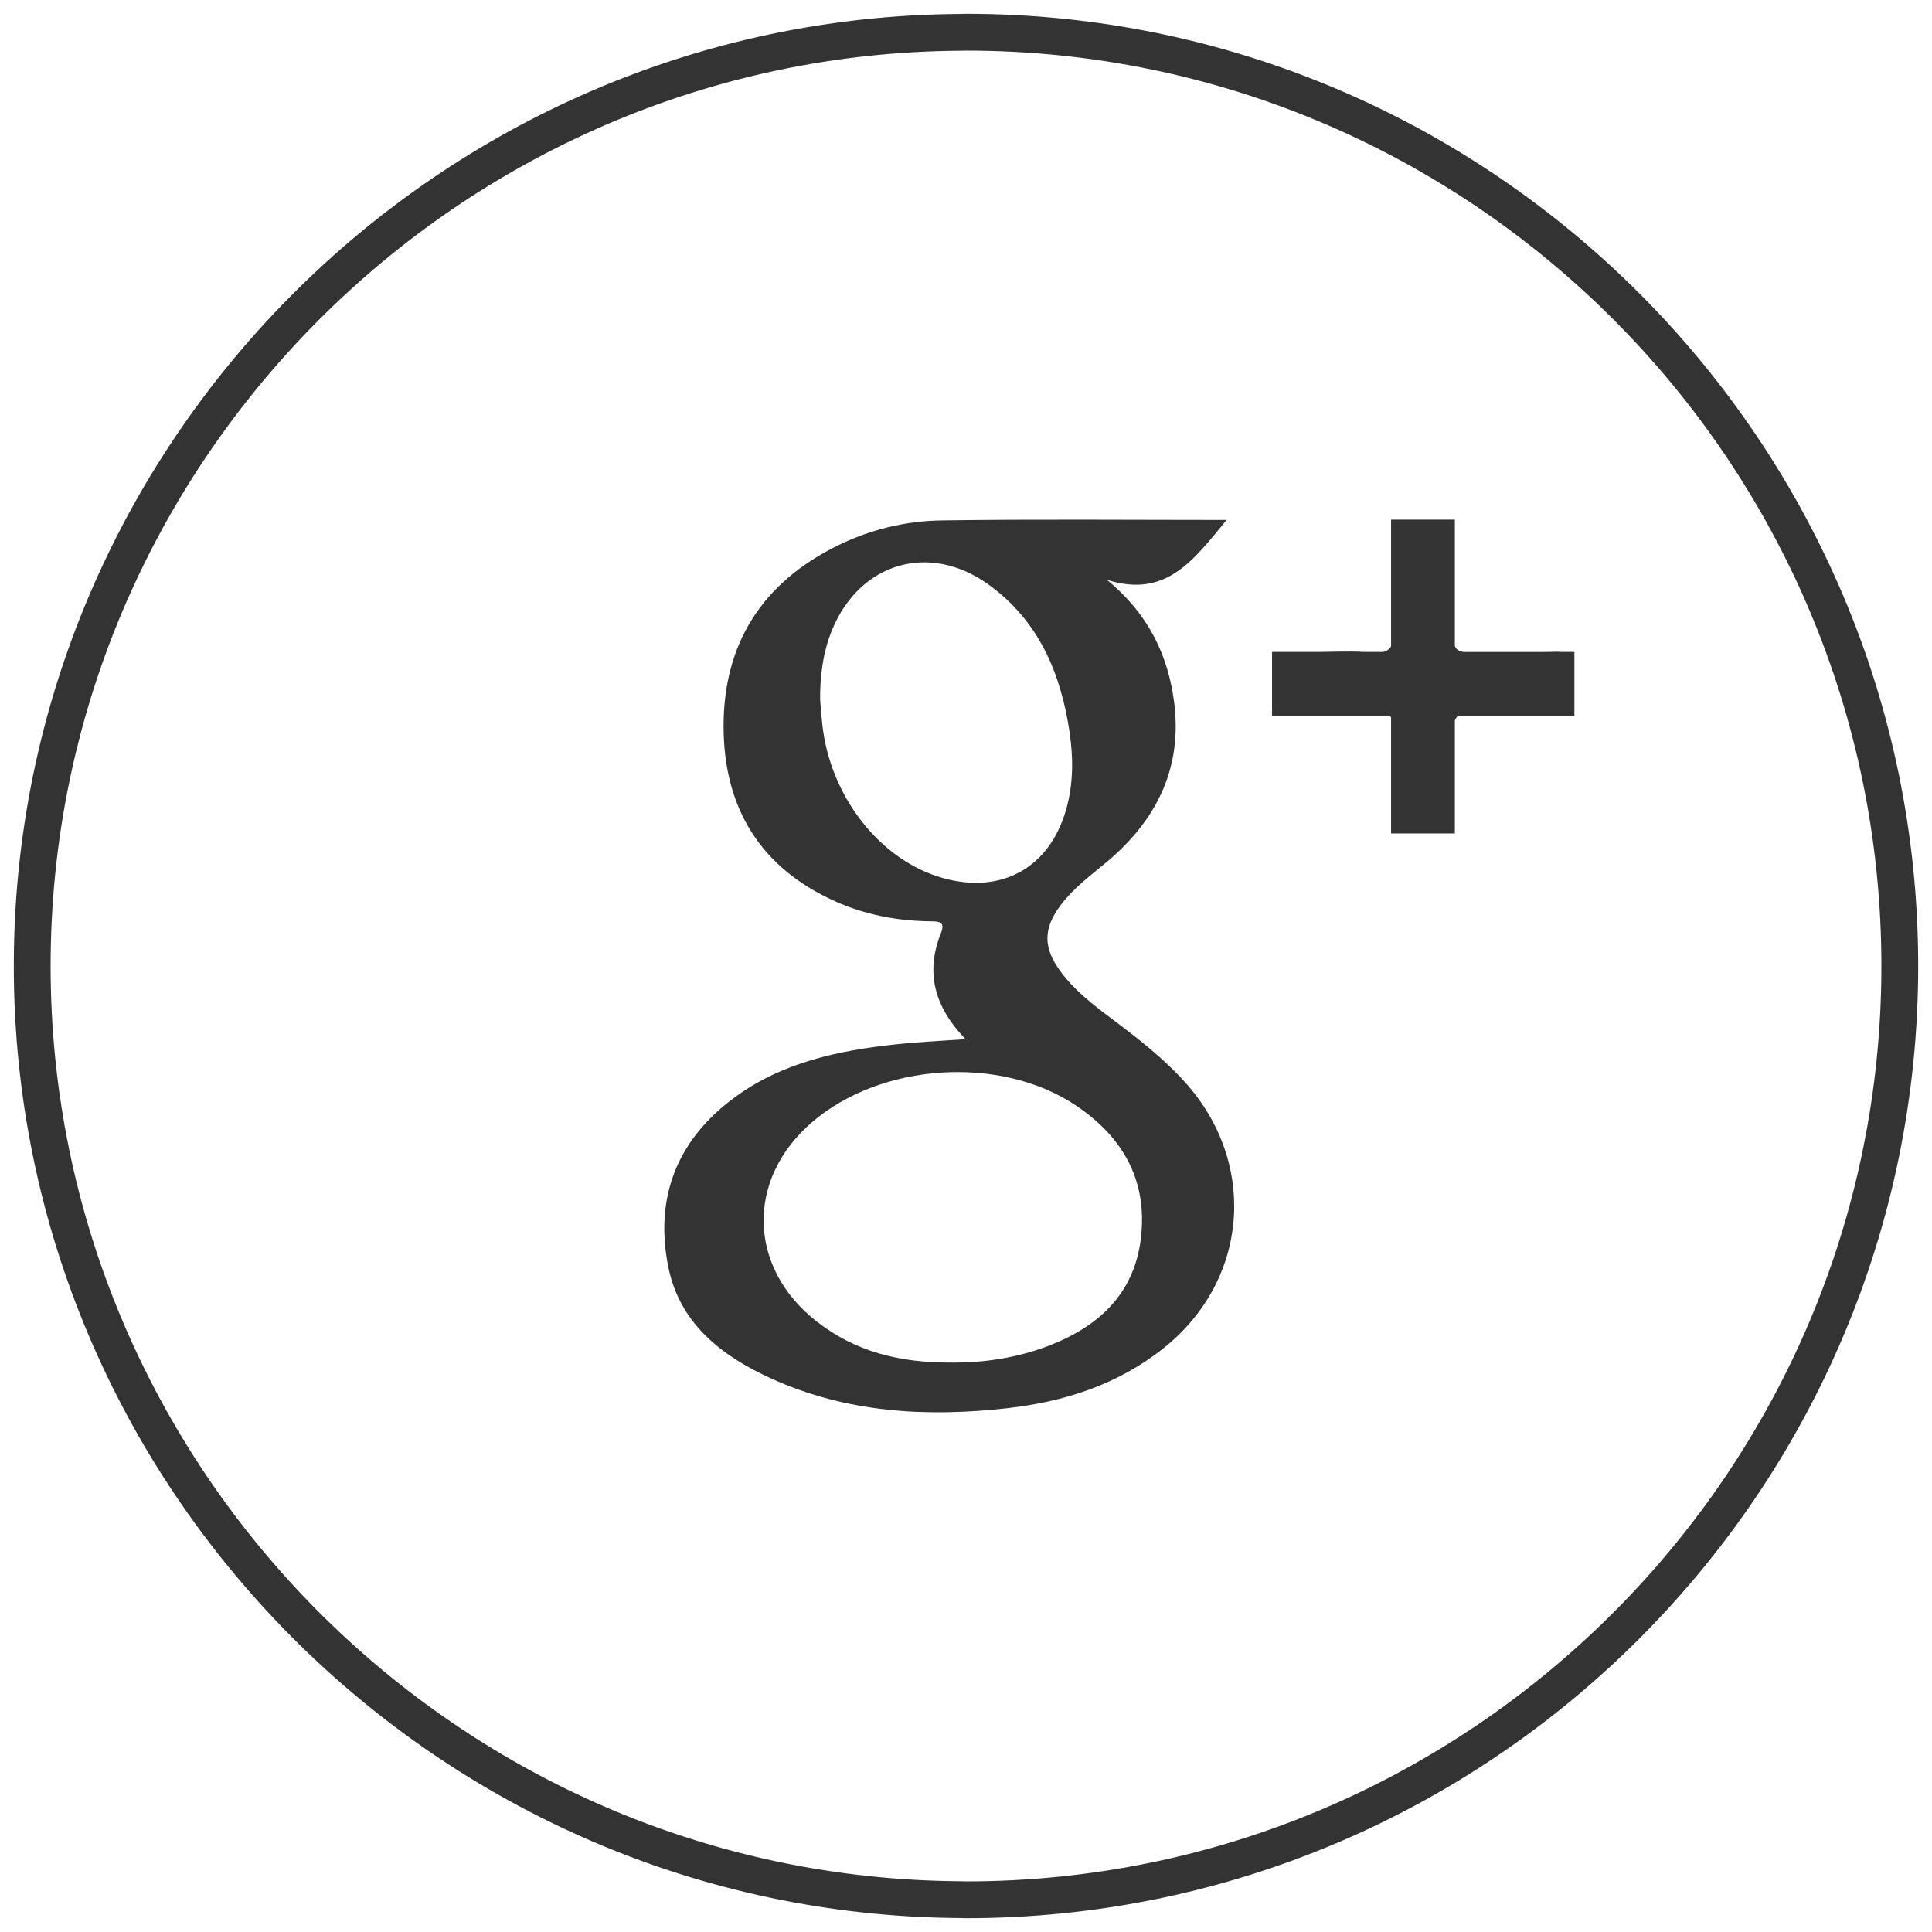 <?xml version="1.0" encoding="utf-8"?>
<!-- Generator: Adobe Illustrator 18.0.0, SVG Export Plug-In . SVG Version: 6.00 Build 0)  -->
<!DOCTYPE svg PUBLIC "-//W3C//DTD SVG 1.1//EN" "http://www.w3.org/Graphics/SVG/1.1/DTD/svg11.dtd">
<svg version="1.1" id="Layer_1" xmlns="http://www.w3.org/2000/svg" xmlns:xlink="http://www.w3.org/1999/xlink" x="0px" y="0px"
	 viewBox="0 0 63 63" enable-background="new 0 0 63 63" xml:space="preserve">
<g>
	<path fill="#333333" d="M31.5,0.45c-0.041,0-0.082,0.001-0.123,0.003l-0.074,0.002C14.291,0.561,0.45,14.488,0.45,31.5
		c0,17.012,13.841,30.939,30.854,31.045l0.074,0.002c0.041,0.002,0.081,0.003,0.122,0.003c17.121,0,31.05-13.929,31.05-31.05
		C62.55,14.379,48.621,0.45,31.5,0.45z M31.5,61.35l-0.189-0.005C14.956,61.243,1.65,47.855,1.65,31.5
		c0-16.355,13.306-29.744,29.661-29.846L31.5,1.65c16.459,0,29.85,13.391,29.85,29.85C61.35,47.959,47.959,61.35,31.5,61.35z"/>
</g>
<g>
	<path fill="#333333" d="M36.212,33.189c-0.595-0.447-1.183-0.904-1.63-1.511c-0.571-0.776-0.569-1.399,0.007-2.165
		c0.408-0.543,0.948-0.946,1.465-1.375c1.833-1.52,2.641-3.421,2.137-5.805c-0.285-1.351-0.942-2.473-2.095-3.427
		c1.955,0.629,2.858-0.696,3.903-1.951c-3.16,0-6.227-0.029-9.293,0.015c-1.177,0.017-2.331,0.296-3.4,0.824
		c-2.448,1.21-3.722,3.192-3.711,5.918c0.011,2.641,1.205,4.593,3.654,5.686c0.971,0.433,2.009,0.631,3.076,0.644
		c0.259,0.003,0.515-0.005,0.361,0.378c-0.523,1.297-0.209,2.424,0.799,3.465c-0.837,0.061-1.571,0.094-2.3,0.173
		c-1.851,0.2-3.654,0.583-5.196,1.703c-1.891,1.373-2.652,3.257-2.2,5.537c0.369,1.863,1.748,2.924,3.375,3.661
		c2.453,1.111,5.047,1.258,7.681,0.961c1.863-0.21,3.607-0.77,5.097-1.957c2.772-2.209,3.081-6.016,0.715-8.657
		C37.931,34.496,37.075,33.839,36.212,33.189z M30.768,28.638c-2.051-0.564-3.694-2.644-3.953-5.008
		c-0.026-0.238-0.043-0.478-0.072-0.815c-0.006-0.724,0.08-1.531,0.399-2.296c0.909-2.177,3.165-2.841,5.085-1.463
		c1.644,1.18,2.369,2.899,2.653,4.836c0.122,0.835,0.121,1.672-0.112,2.496C34.232,28.286,32.677,29.163,30.768,28.638z
		 M37.218,40.239c-0.171,1.863-1.304,2.966-2.962,3.622c-1.085,0.429-2.221,0.577-3.164,0.571c-1.775,0.019-3.209-0.366-4.452-1.333
		c-2.255-1.756-2.325-4.636-0.168-6.499c2.249-1.942,6.145-2.205,8.611-0.552C36.563,37.04,37.387,38.403,37.218,40.239z"/>
	<path fill="#333333" d="M50.901,21.26c-0.035-0.002-0.061-0.009-0.102-0.008c-0.425,0.012-0.85,0.01-1.275,0.008h-1.797
		c-0.147-0.02-0.239-0.077-0.286-0.192v-4.123h-2.08v4.131c-0.053,0.09-0.134,0.153-0.257,0.183h-0.625
		c-0.498-0.03-1.003-0.003-1.504,0H41.48v2.08h3.833c0.019,0.017,0.034,0.037,0.048,0.058v3.781h2.08v-3.686
		c0.024-0.064,0.063-0.113,0.11-0.153h3.788v-2.08H50.901z"/>
</g>
</svg>
